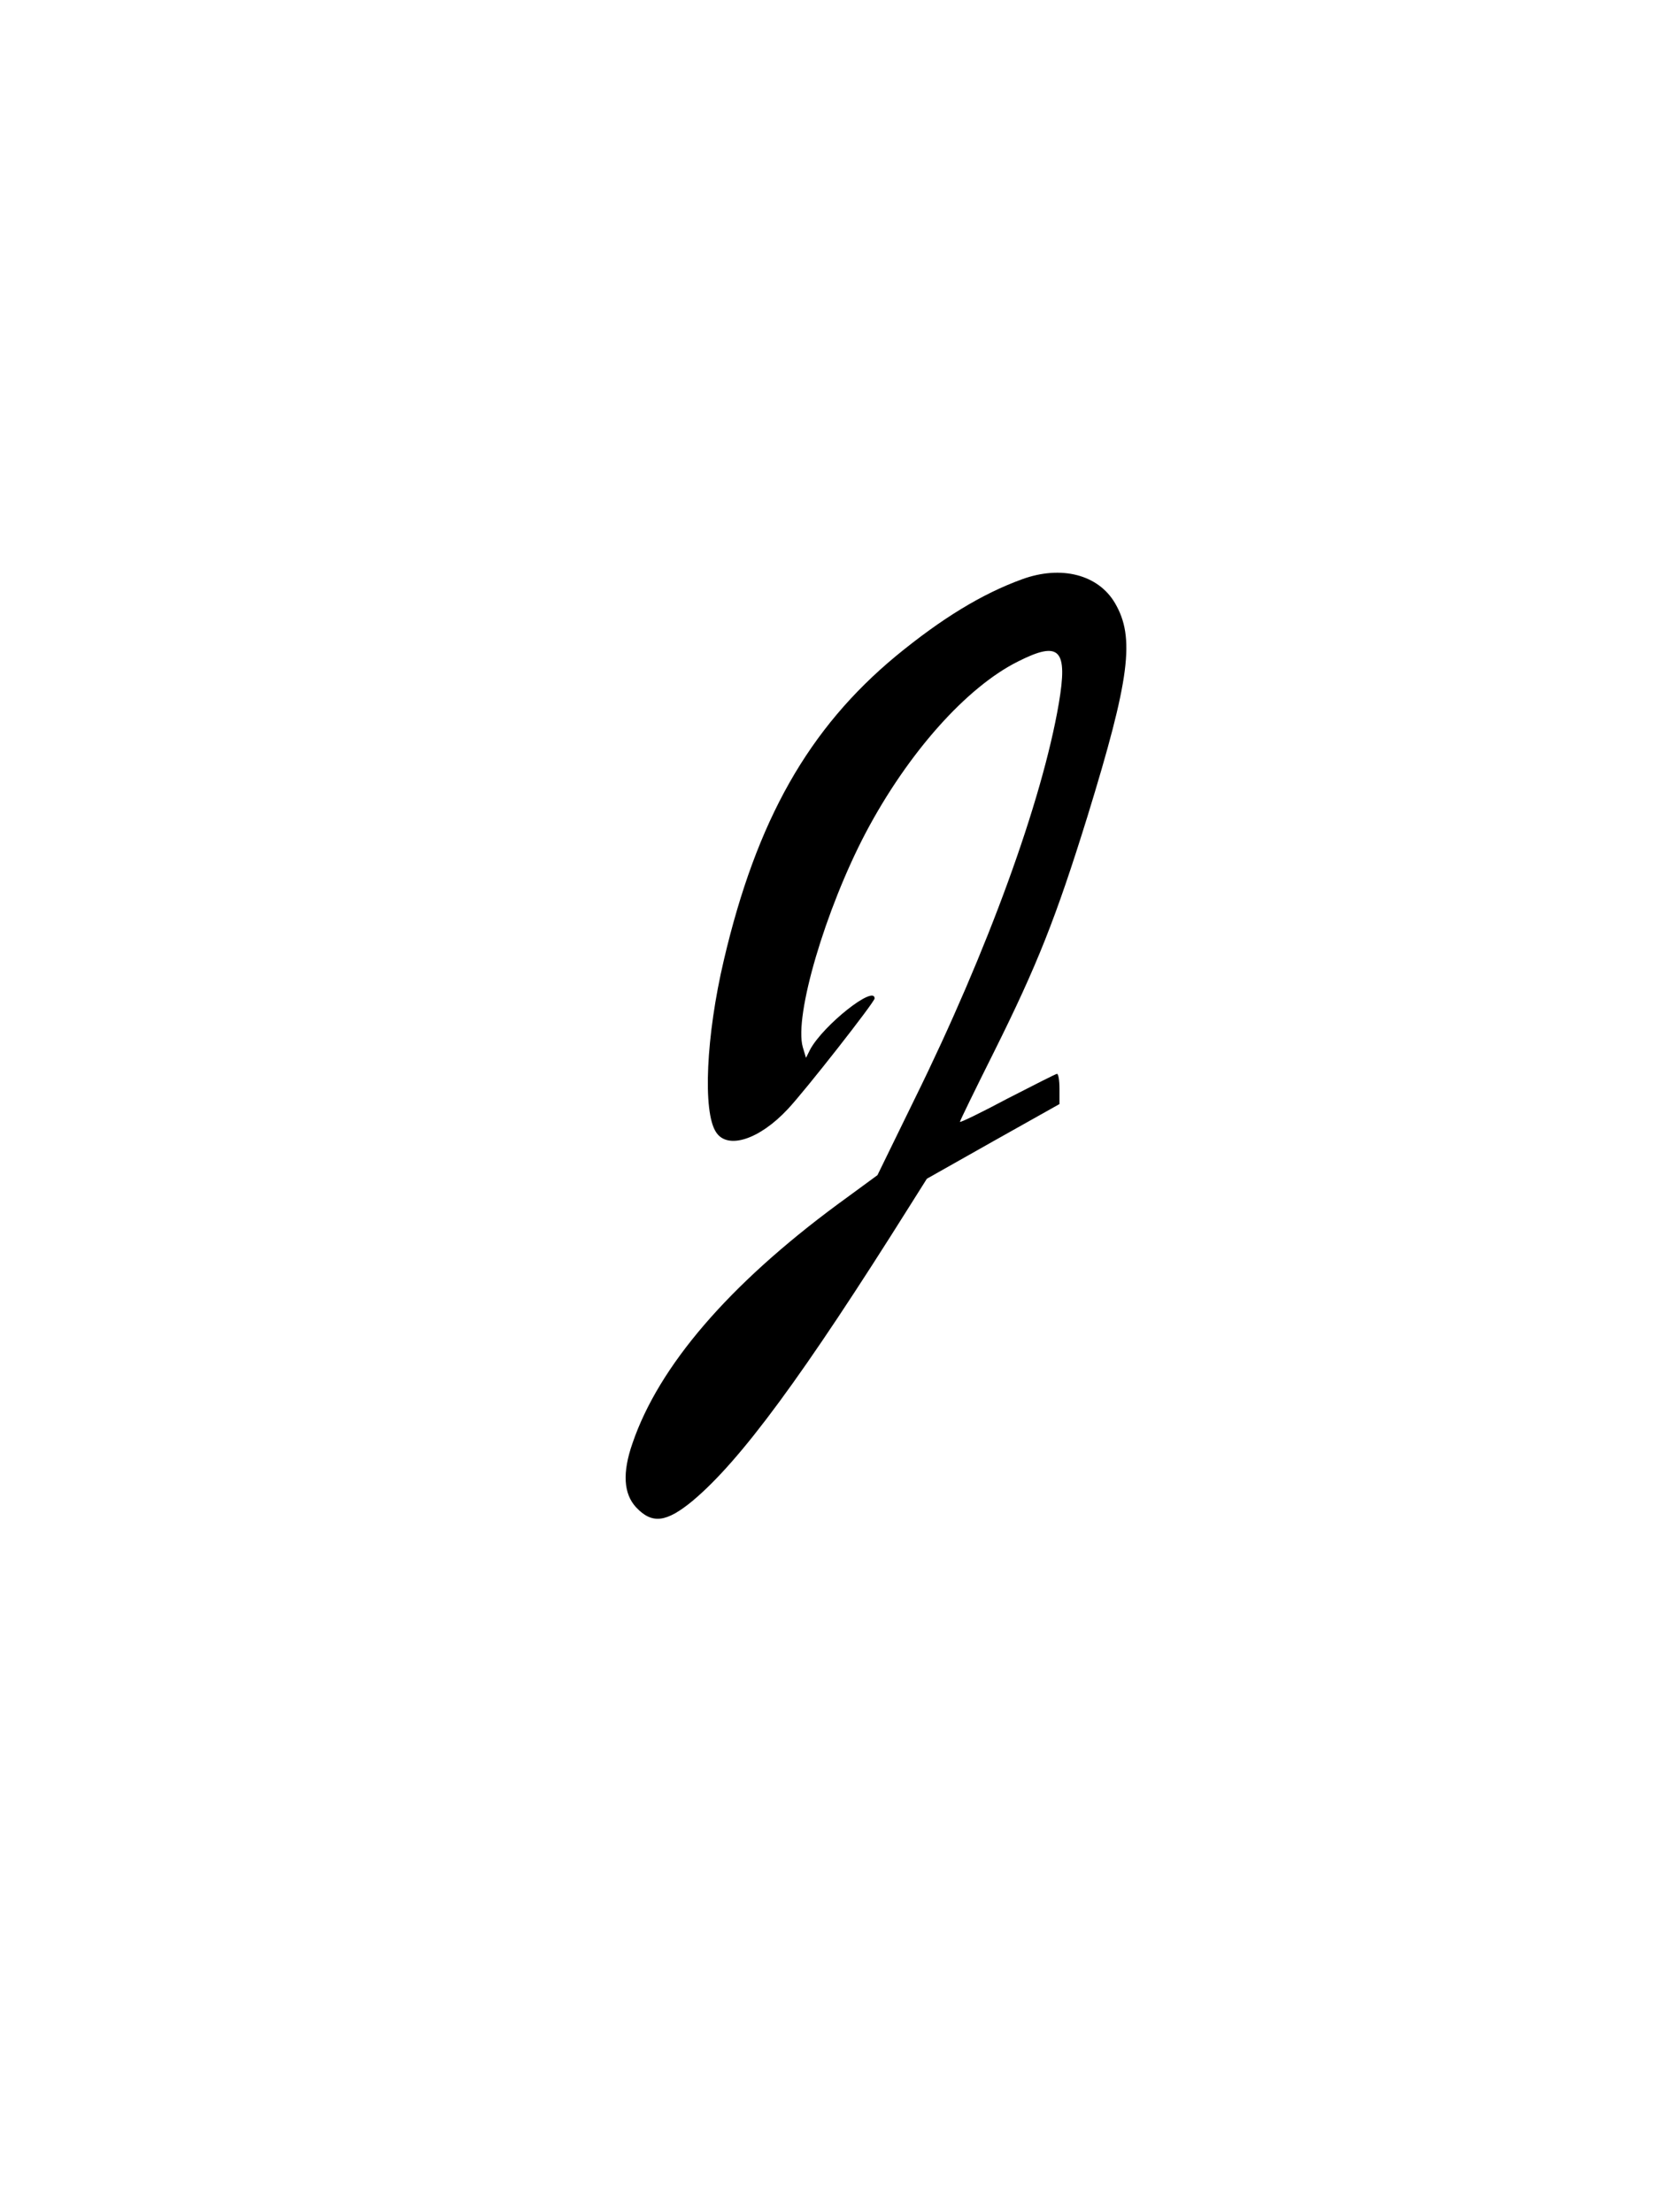 <?xml version="1.0" standalone="no"?>
<!DOCTYPE svg PUBLIC "-//W3C//DTD SVG 20010904//EN"
 "http://www.w3.org/TR/2001/REC-SVG-20010904/DTD/svg10.dtd">
<svg version="1.0" xmlns="http://www.w3.org/2000/svg"
 width="470pt" height="622pt" viewBox="0 0 470 622"
 preserveAspectRatio="xMidYMid meet">

<g transform="translate(0,622) scale(0.1,-0.1)"
fill="#000000" stroke="none">
<path d="M2875 4591 c-113 -41 -226 -110 -355 -216 -246 -204 -392 -462 -484
-855 -50 -212 -60 -427 -22 -484 32 -50 122 -21 202 65 49 52 244 301 244 311
0 39 -143 -74 -181 -143 l-12 -24 -9 30 c-25 88 64 388 177 603 119 225 284
410 429 482 117 59 140 34 114 -119 -47 -274 -200 -695 -405 -1111 l-105 -215
-112 -82 c-306 -226 -503 -455 -577 -672 -29 -83 -25 -142 10 -180 45 -48 85
-43 159 18 135 113 311 352 613 833 l46 73 186 105 187 105 0 43 c0 23 -3 42
-7 42 -3 0 -66 -32 -140 -70 -73 -39 -133 -68 -133 -65 0 3 43 91 96 197 121
243 174 376 263 663 119 387 134 502 77 599 -47 80 -151 107 -261 67z"/>
</g>
</svg>
